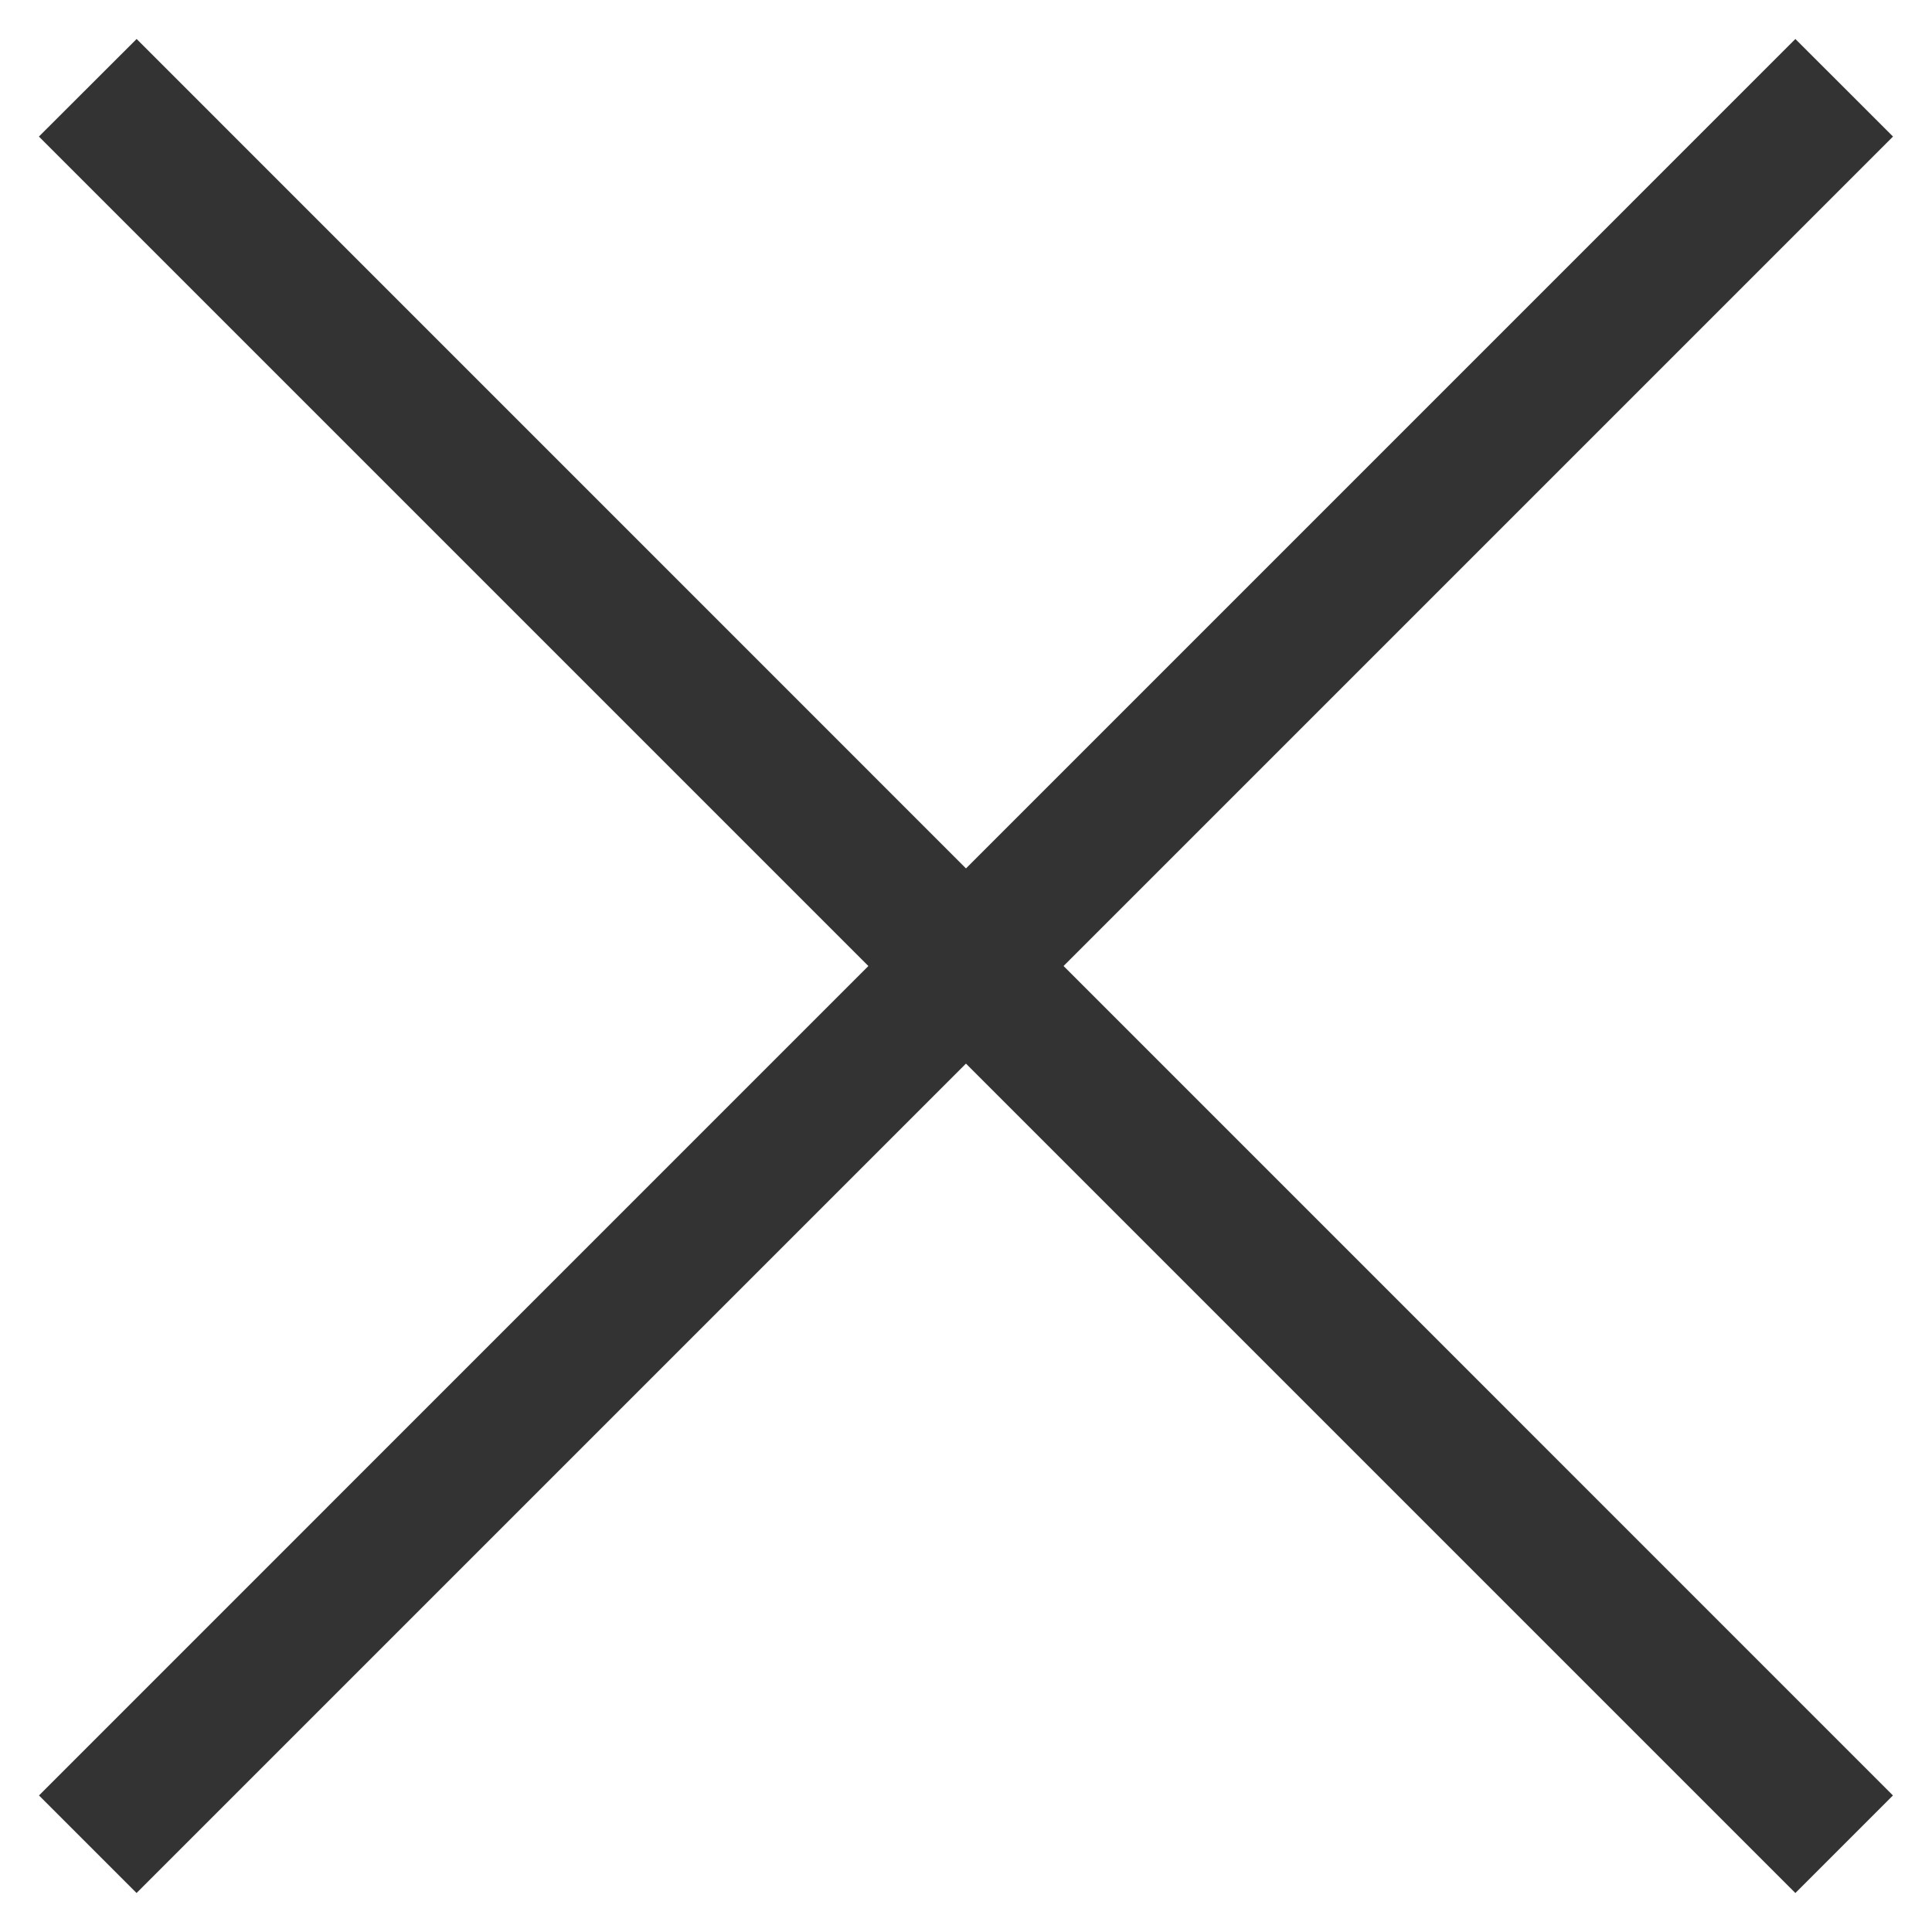 <svg xmlns="http://www.w3.org/2000/svg" width="28" height="28" viewBox="0 0 28 28">
    <g fill="#333" fill-rule="evenodd">
        <path d="M26.02.565l1.415 1.414L1.979 27.435.565 26.021z"/>
        <path d="M1.98.565L.564 1.979l25.456 25.456 1.414-1.414z"/>
    </g>
</svg>
